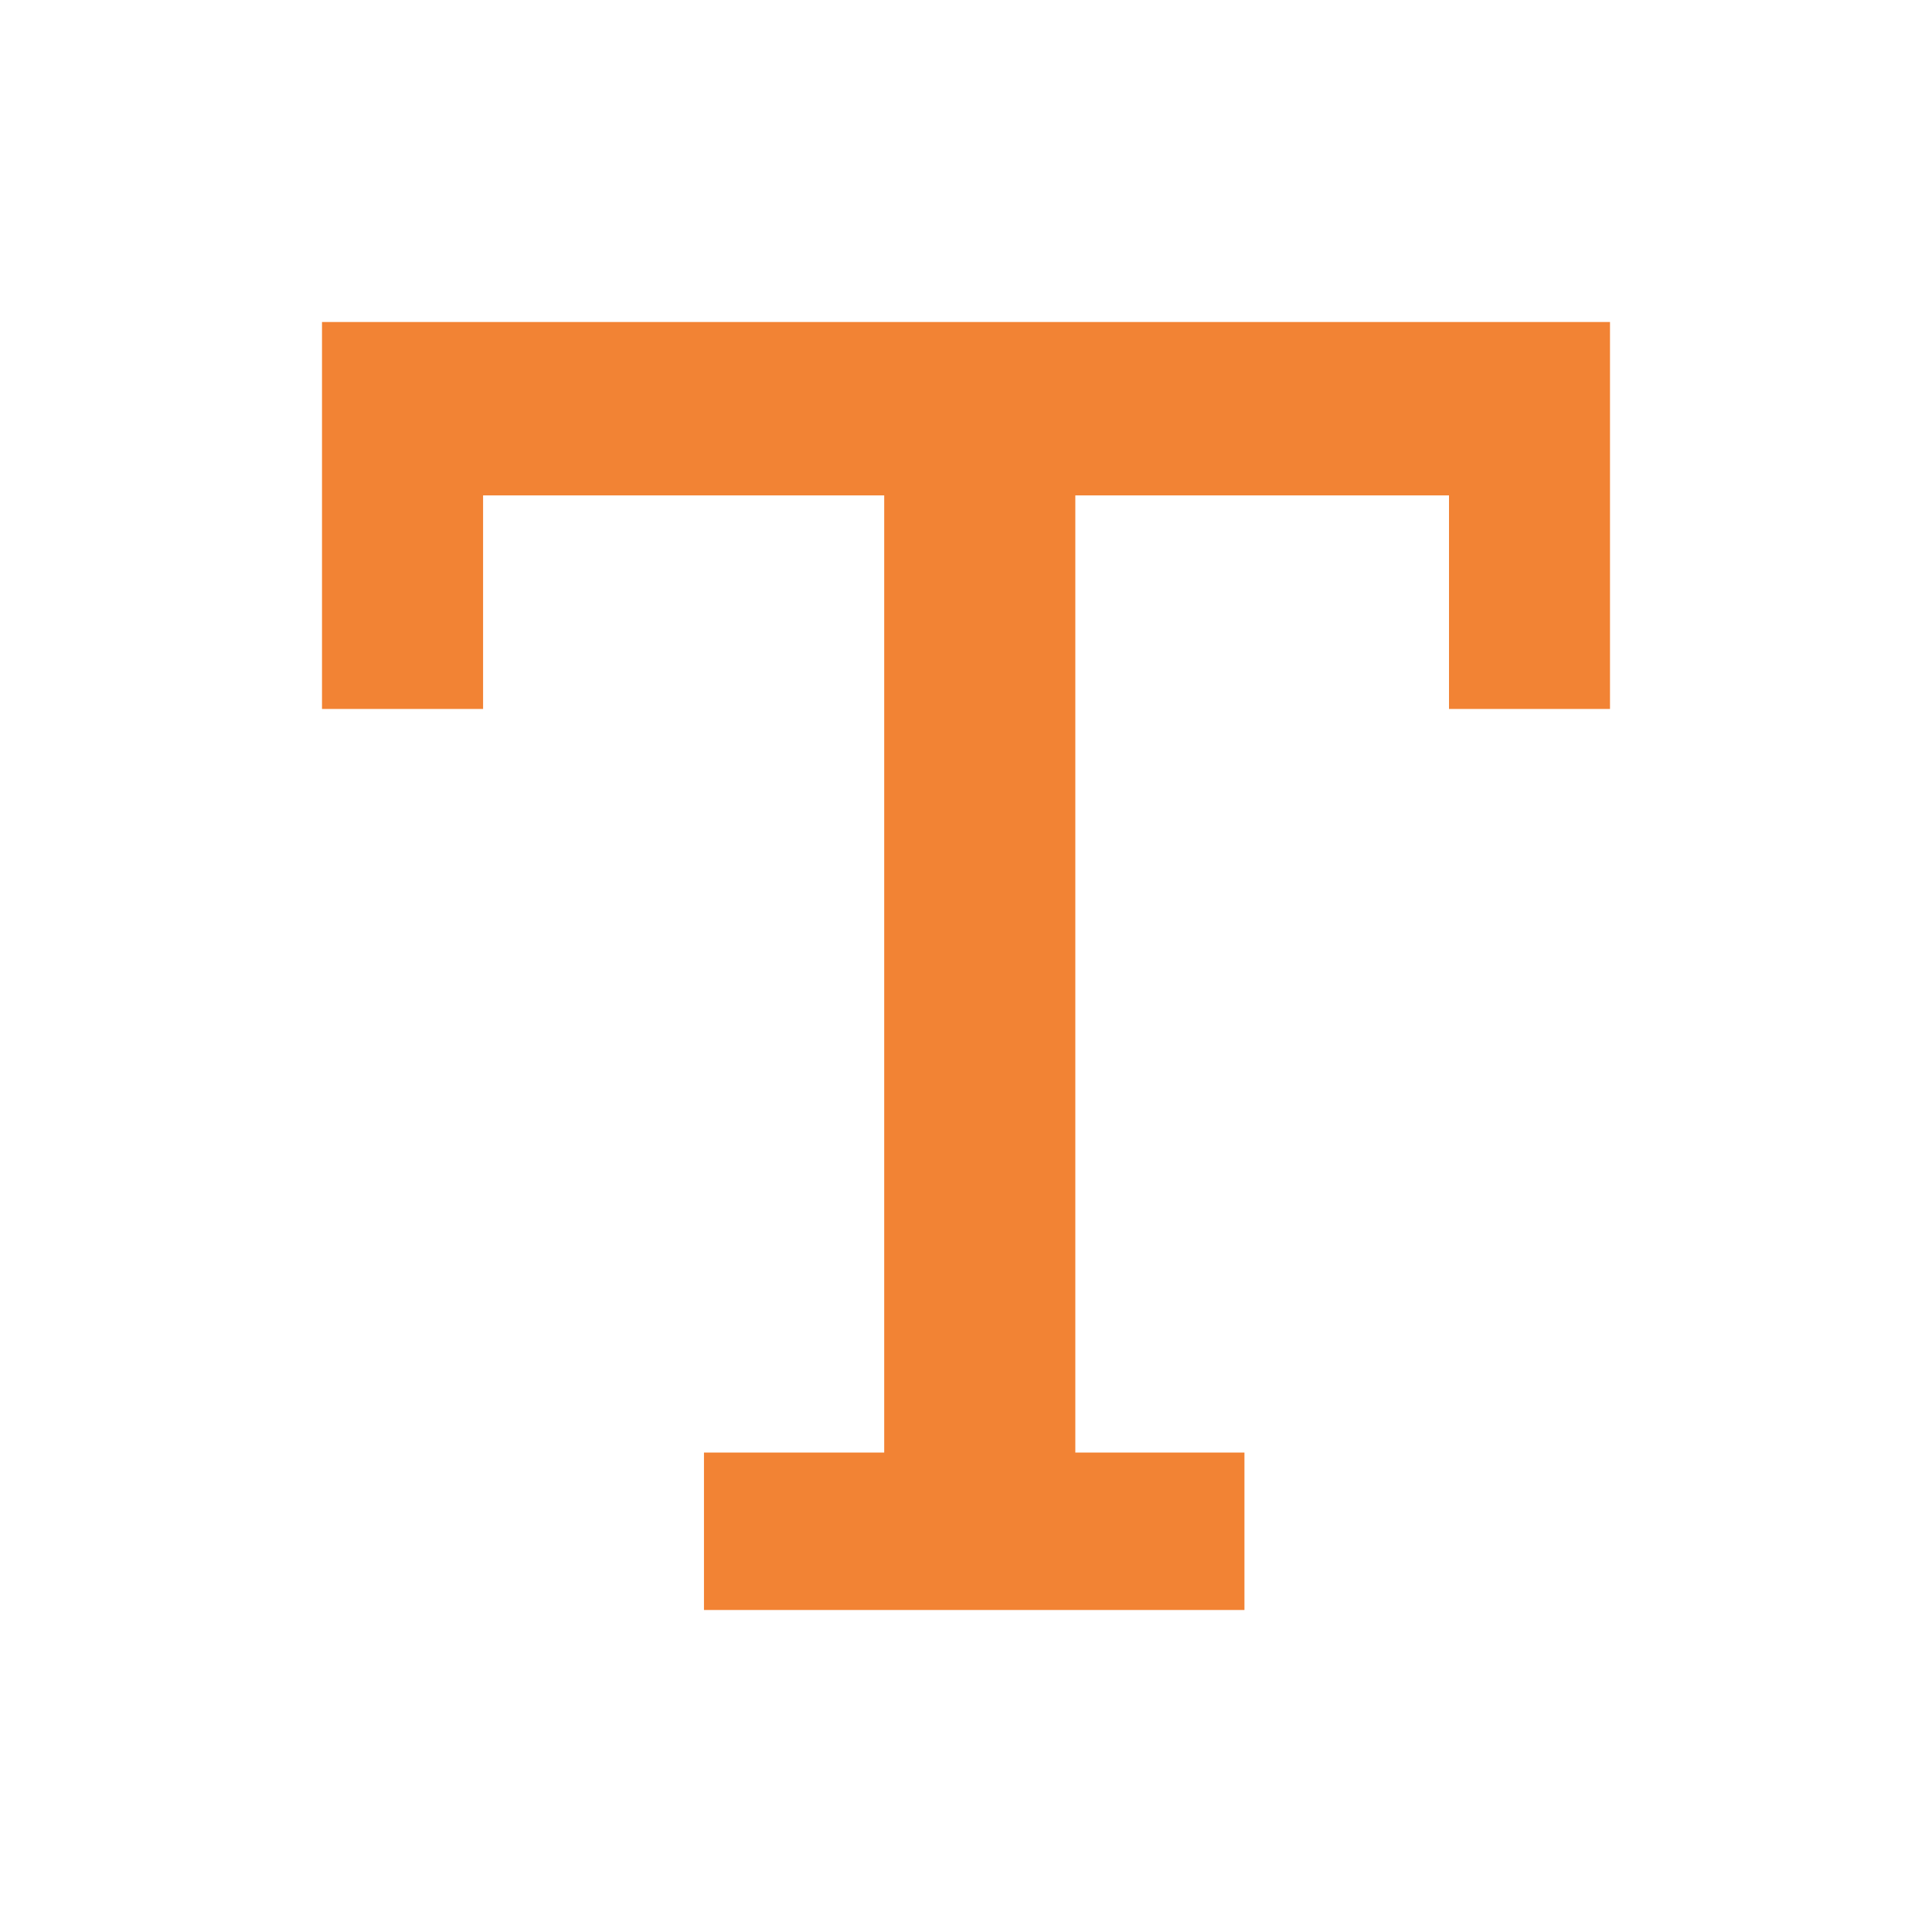 <svg xmlns="http://www.w3.org/2000/svg" xmlns:xlink="http://www.w3.org/1999/xlink" width="24px" height="24px" viewBox="0 0 24 24" version="1.1">
    <title>2DEC2A9C-C9D6-4361-909A-643E1ED15A4C</title>
    <g id="Iconography" stroke="none" stroke-width="1" fill="none" fill-rule="evenodd">
        <g id="Icons-/-Base-/-Bas-24">
            <rect id="Rectangle" x="4.4408921e-14" y="-3.59356989e-12" width="23.998" height="23.998"/>
            <rect id="Rectangle" x="4.4408921e-14" y="-3.59356989e-12" width="23.998" height="23.998"/>
            <polygon id="Path" fill="#f28334" points="13.358 6.154 18 6.154 18 8.807 20 8.807 20 4 4 4 4 8.807 6.001 8.807 6.001 6.154 10.984 6.154 10.984 18.044 8.745 18.044 8.745 20 15.459 20 15.459 18.044 13.358 18.044"/>
        </g>
    </g>
</svg>